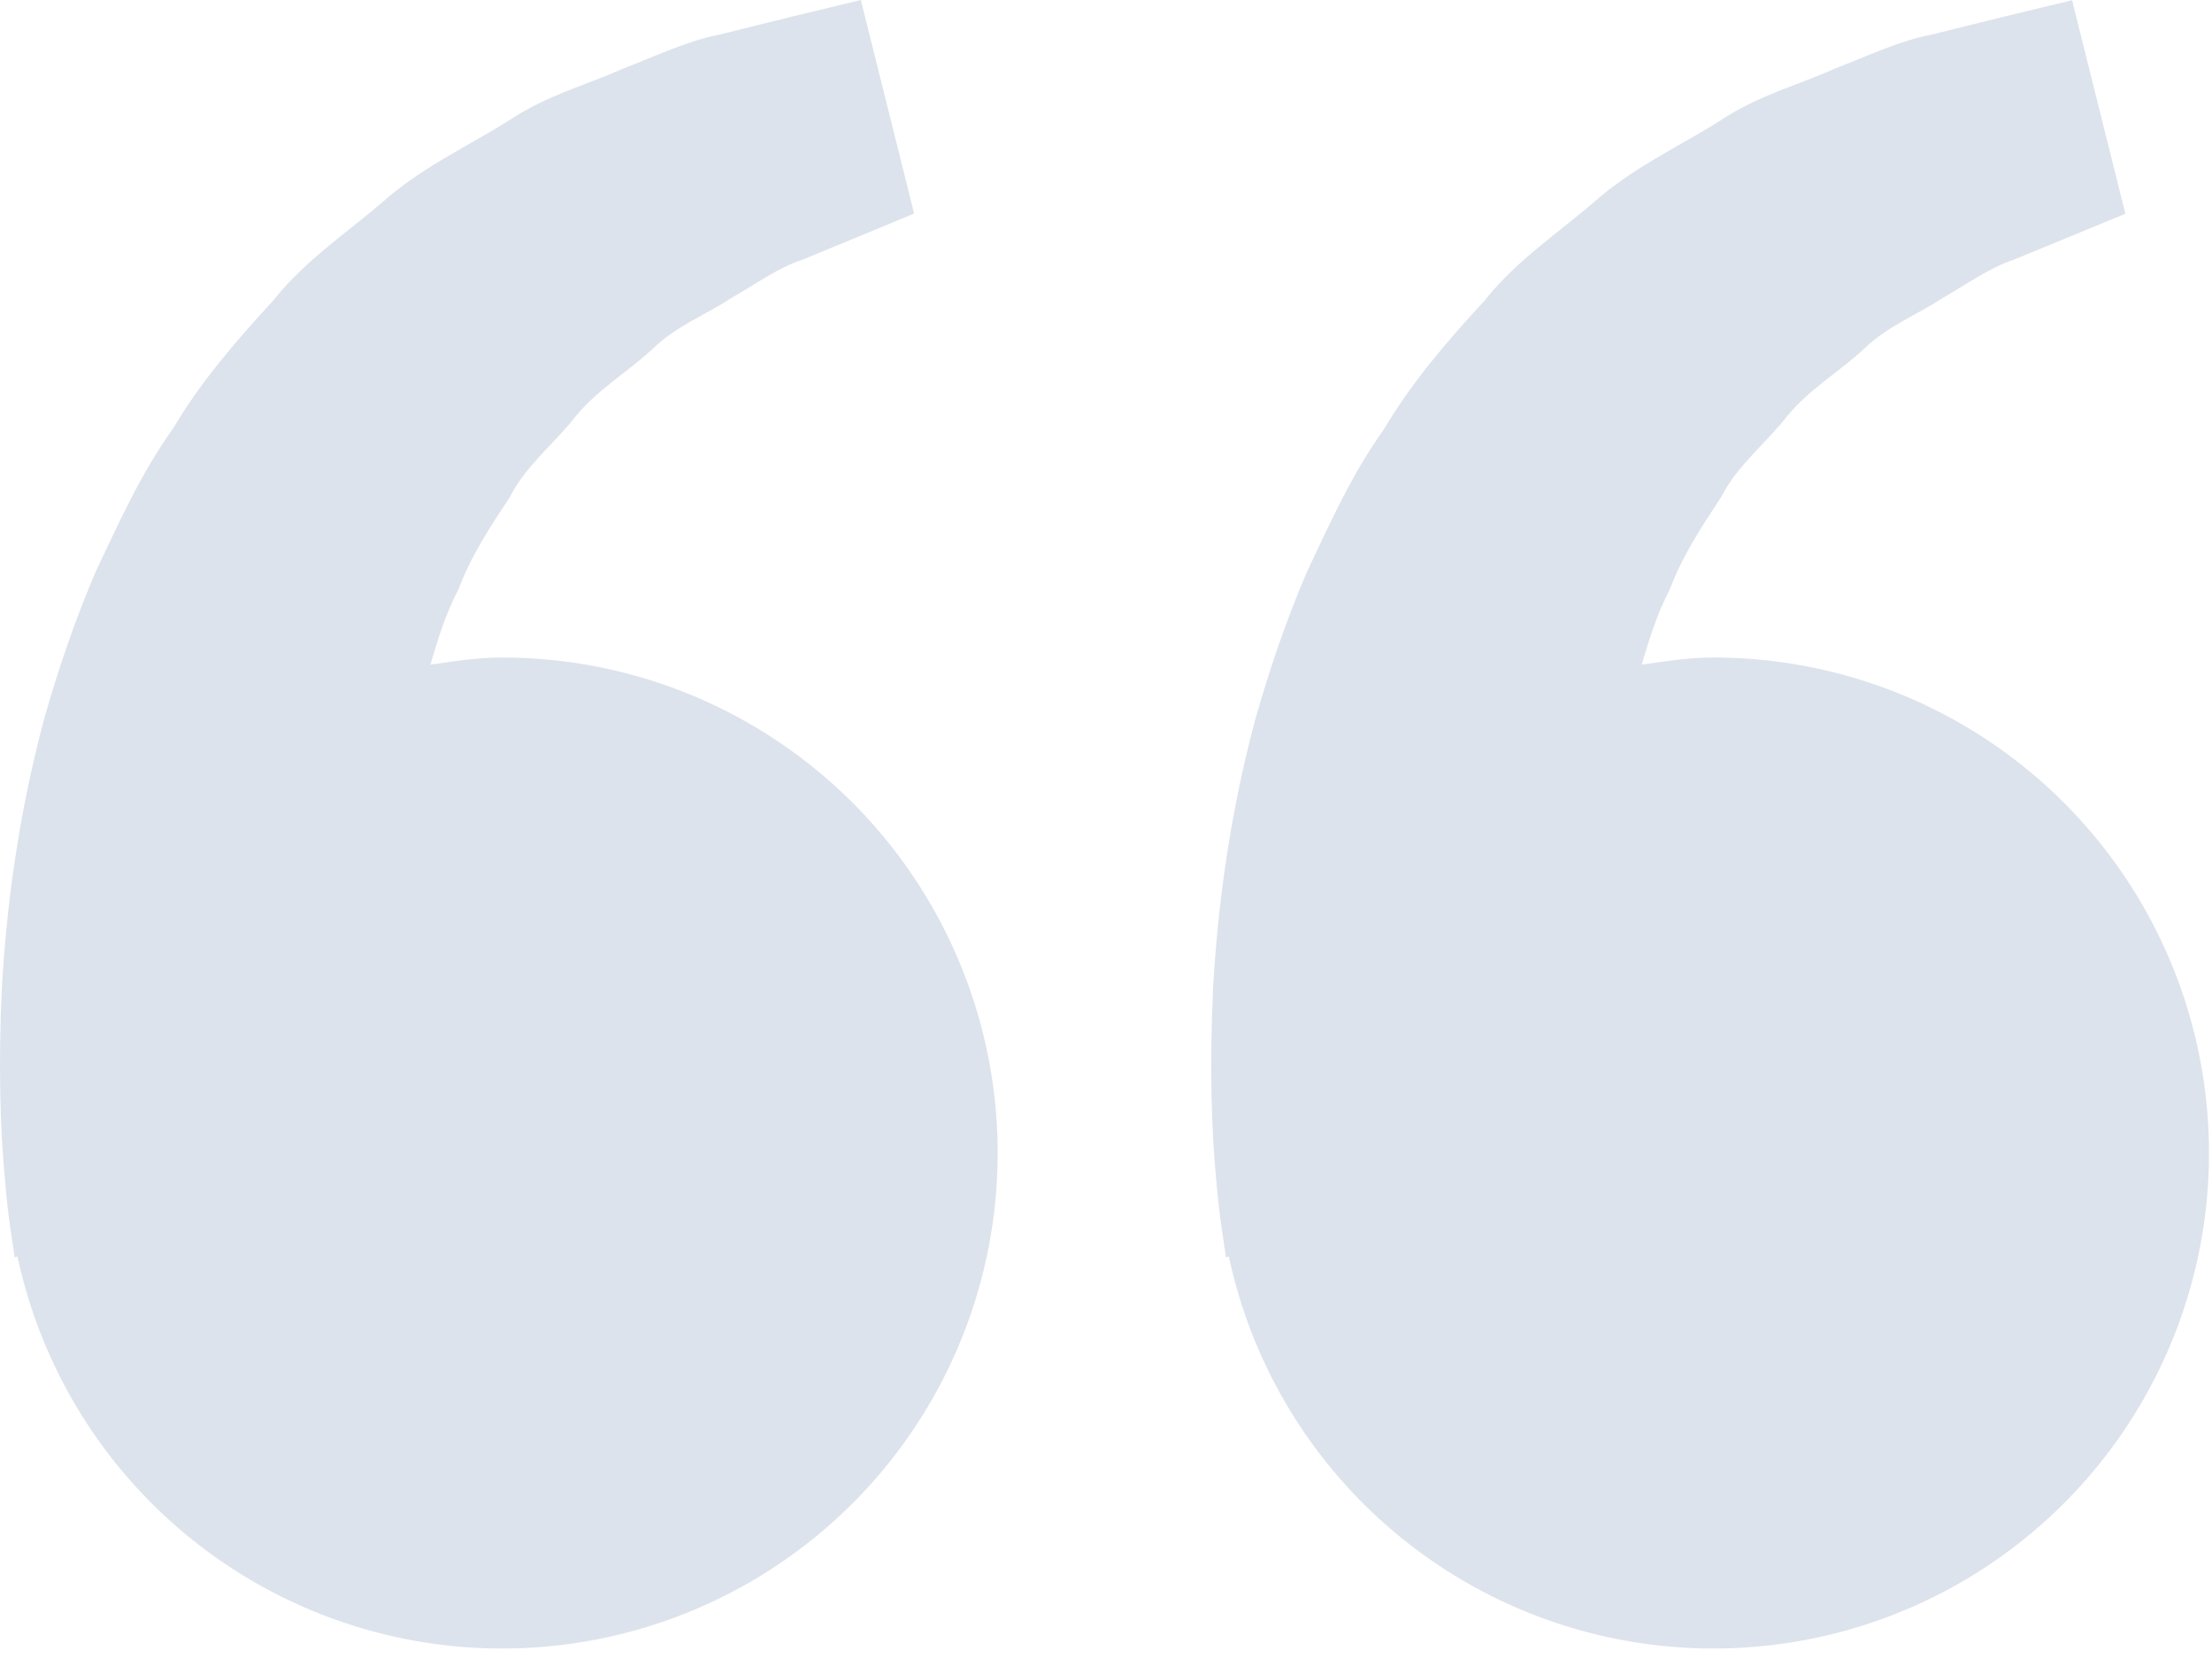 <svg width="77" height="58" viewBox="0 0 77 58" fill="none" xmlns="http://www.w3.org/2000/svg">
<path d="M0.415 43.125L0.511 43.769L0.61 43.746C1.292 46.931 2.861 49.859 5.136 52.189C7.412 54.52 10.301 56.159 13.469 56.916C16.637 57.673 19.955 57.518 23.038 56.468C26.122 55.419 28.845 53.517 30.893 50.984C32.941 48.451 34.23 45.39 34.611 42.155C34.992 38.92 34.448 35.643 33.044 32.704C31.64 29.764 29.433 27.283 26.677 25.546C23.922 23.809 20.731 22.888 17.473 22.889C16.618 22.889 15.798 23.019 14.982 23.138C15.246 22.248 15.518 21.344 15.955 20.531C16.392 19.351 17.075 18.327 17.753 17.296C18.32 16.18 19.321 15.425 20.057 14.471C20.827 13.543 21.878 12.926 22.709 12.155C23.526 11.35 24.596 10.948 25.447 10.38C26.336 9.871 27.11 9.307 27.938 9.039L30.004 8.188L31.821 7.433L29.966 -0L27.677 0.552C26.945 0.736 26.052 0.951 25.036 1.207C23.997 1.399 22.89 1.924 21.655 2.403C20.44 2.951 19.026 3.316 17.715 4.194C16.396 5.029 14.874 5.727 13.533 6.846C12.233 8 10.665 9.001 9.508 10.465C8.243 11.837 6.993 13.278 6.023 14.919C4.9 16.483 4.137 18.201 3.332 19.899C2.604 21.597 2.017 23.333 1.538 25.02C0.63 28.401 0.223 31.613 0.066 34.362C-0.064 37.114 0.012 39.403 0.173 41.059C0.227 41.75 0.308 42.44 0.415 43.125ZM42.581 43.125L42.677 43.769L42.777 43.746C43.458 46.931 45.027 49.859 47.303 52.189C49.578 54.52 52.468 56.159 55.636 56.916C58.804 57.673 62.121 57.518 65.205 56.468C68.289 55.419 71.012 53.517 73.06 50.984C75.108 48.451 76.397 45.39 76.778 42.155C77.158 38.92 76.615 35.643 75.211 32.704C73.807 29.764 71.6 27.283 68.844 25.546C66.088 23.809 62.897 22.888 59.64 22.889C58.785 22.889 57.965 23.019 57.148 23.138C57.413 22.248 57.685 21.344 58.122 20.531C58.559 19.351 59.241 18.327 59.92 17.296C60.487 16.18 61.487 15.425 62.224 14.471C62.994 13.543 64.044 12.926 64.876 12.155C65.693 11.35 66.762 10.948 67.613 10.38C68.502 9.871 69.277 9.307 70.105 9.039L72.171 8.188C73.325 7.716 73.984 7.44 73.984 7.44L72.129 0.008L69.84 0.56C69.108 0.744 68.215 0.958 67.199 1.215C66.16 1.407 65.052 1.932 63.818 2.411C62.603 2.959 61.188 3.323 59.877 4.201C58.559 5.037 57.037 5.734 55.695 6.854C54.396 8.008 52.828 9.008 51.67 10.473C50.405 11.845 49.156 13.286 48.186 14.927C47.063 16.491 46.3 18.208 45.495 19.906C44.767 21.605 44.18 23.341 43.701 25.028C42.792 28.409 42.386 31.621 42.229 34.37C42.099 37.122 42.175 39.41 42.336 41.066C42.394 41.755 42.475 42.442 42.581 43.125Z" fill="#DDE3EC"/>
</svg>
